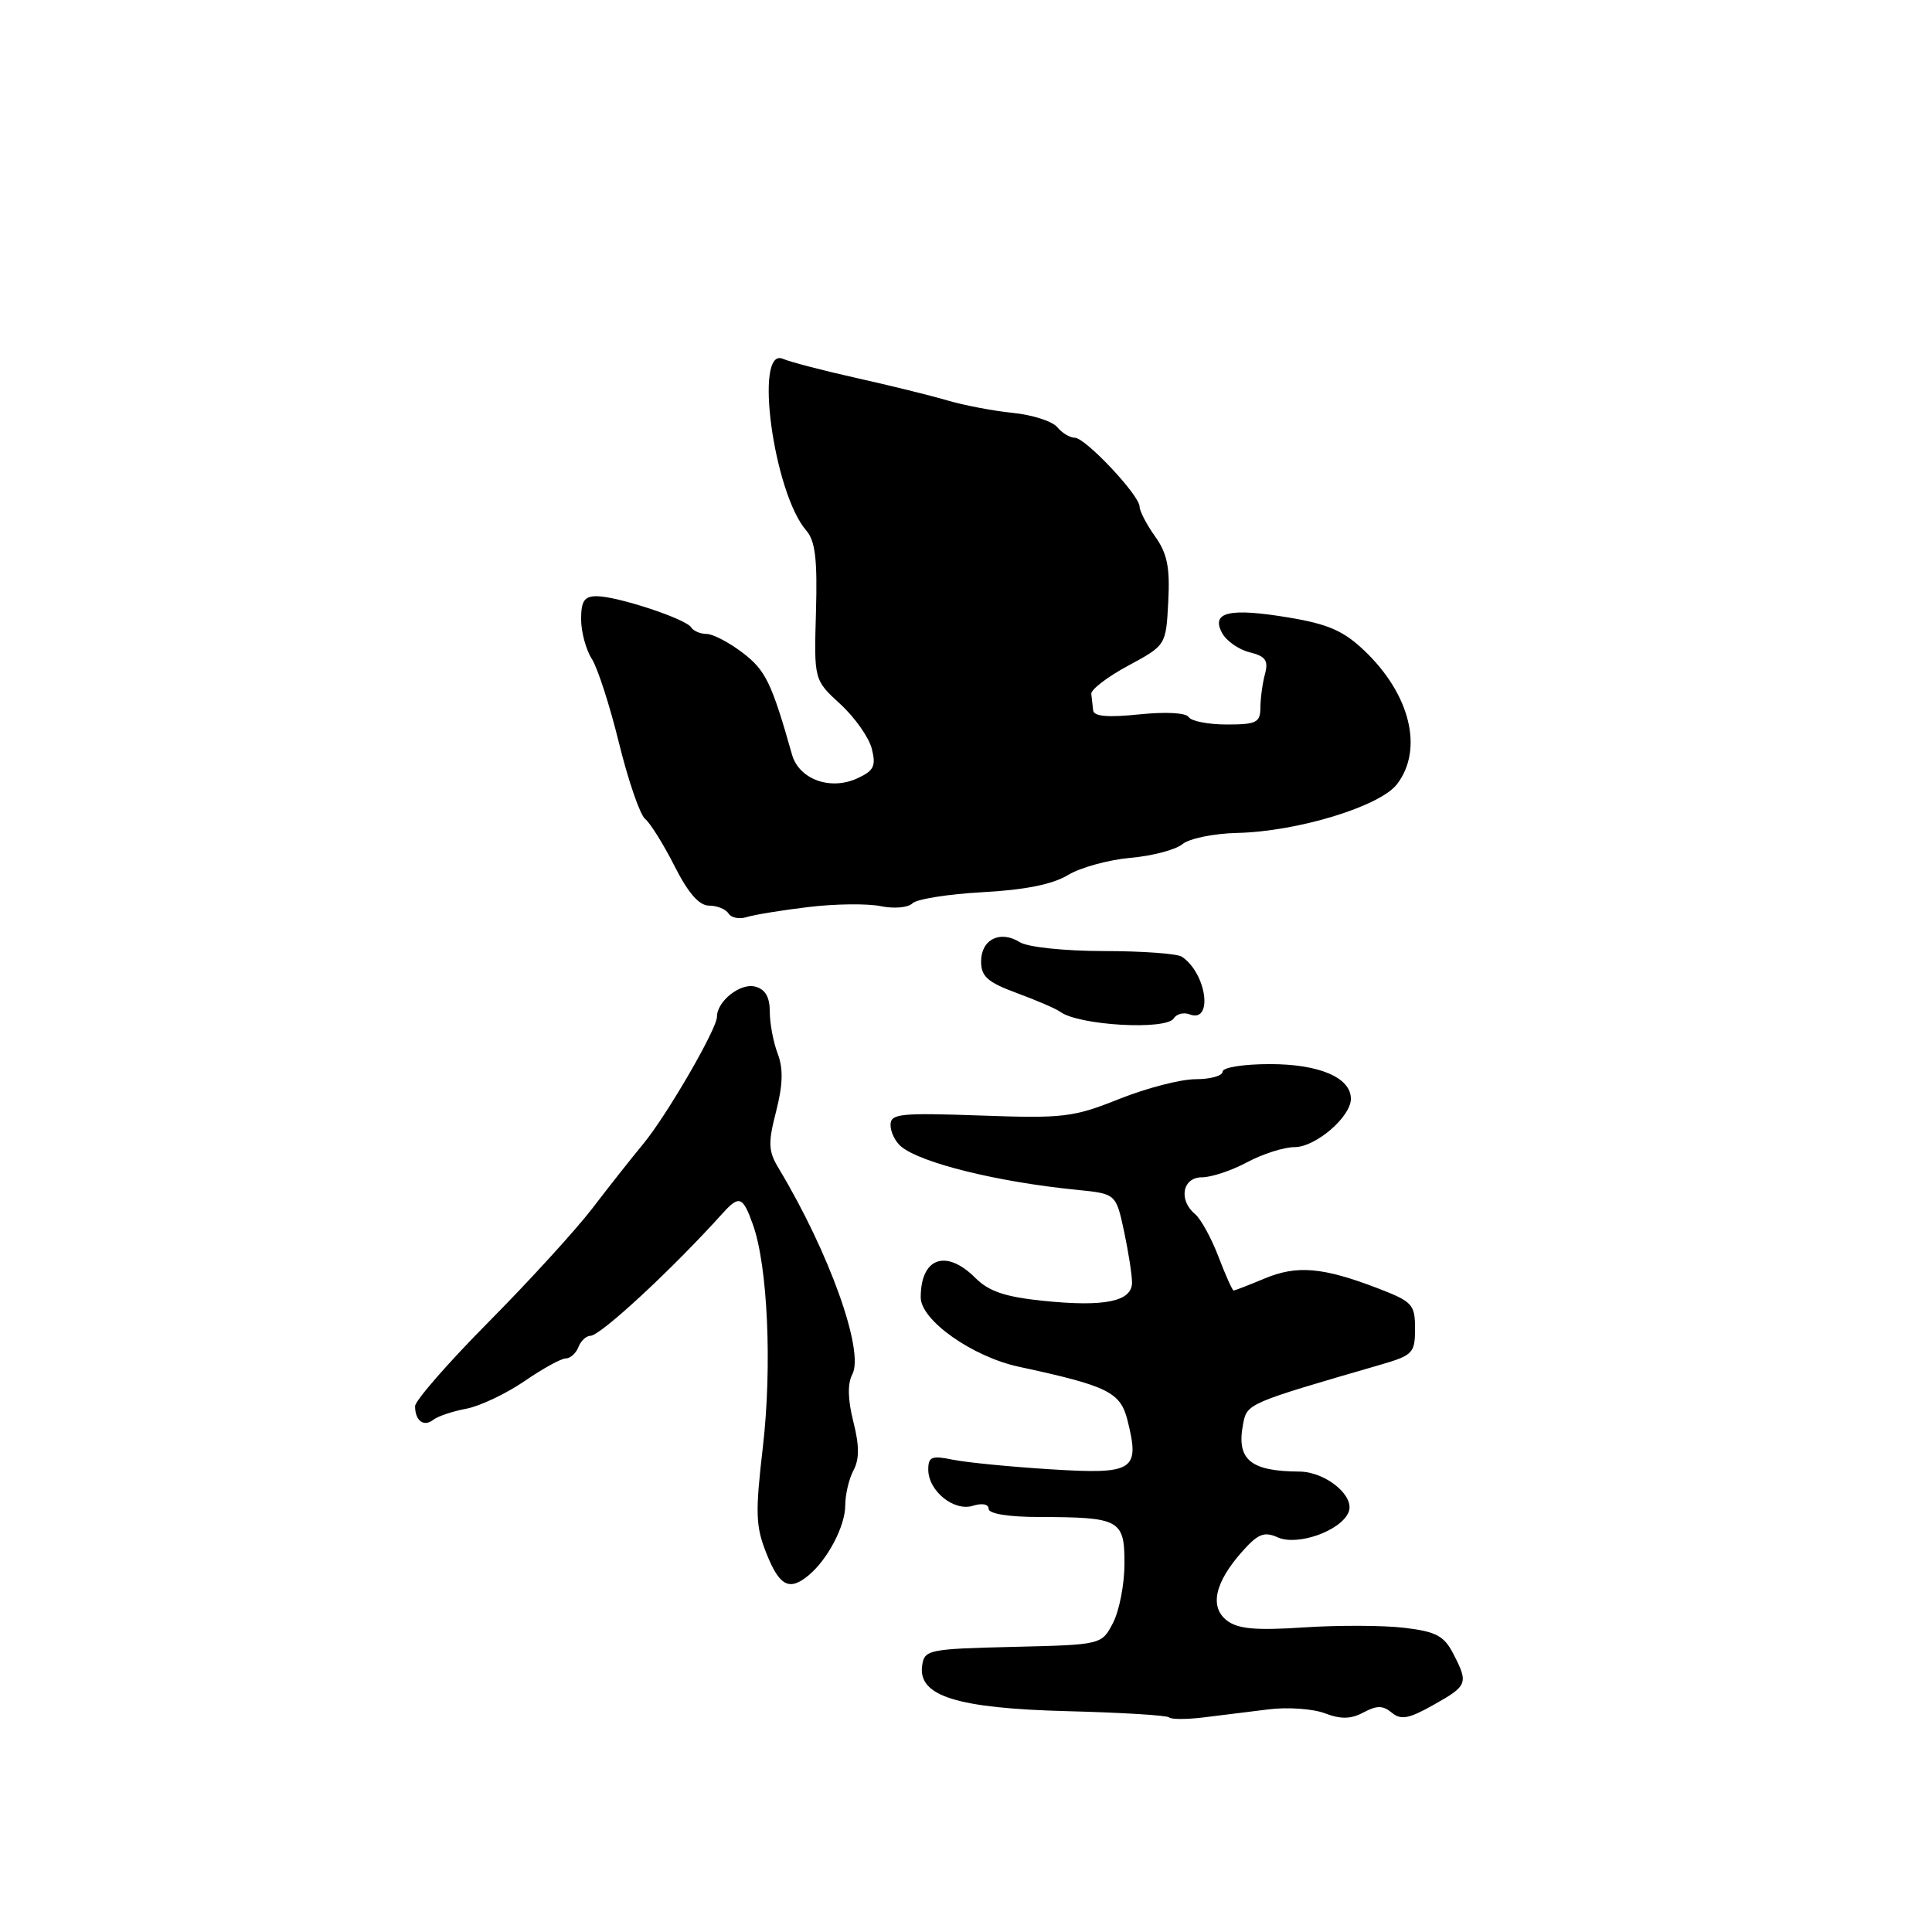 <?xml version="1.0" encoding="UTF-8" standalone="no"?>
<!DOCTYPE svg PUBLIC "-//W3C//DTD SVG 1.1//EN" "http://www.w3.org/Graphics/SVG/1.1/DTD/svg11.dtd" >
<svg xmlns="http://www.w3.org/2000/svg" xmlns:xlink="http://www.w3.org/1999/xlink" version="1.1" viewBox="0 0 256 256">
 <g >
 <path fill="currentColor"
d=" M 168.09 226.50 C 170.61 226.18 173.97 226.42 175.55 227.02 C 177.69 227.83 179.00 227.80 180.68 226.90 C 182.45 225.96 183.25 225.97 184.42 226.94 C 185.64 227.94 186.68 227.75 189.96 225.90 C 194.48 223.36 194.60 223.05 192.55 219.10 C 191.34 216.75 190.27 216.19 186.06 215.69 C 183.29 215.36 177.30 215.34 172.76 215.64 C 166.45 216.06 164.05 215.85 162.60 214.75 C 160.24 212.96 160.95 209.70 164.57 205.62 C 166.69 203.23 167.50 202.90 169.31 203.71 C 171.96 204.89 177.75 202.81 178.71 200.33 C 179.53 198.18 175.62 195.00 172.14 194.99 C 165.66 194.95 163.82 193.40 164.71 188.72 C 165.24 185.96 165.22 185.97 183.00 180.81 C 187.21 179.58 187.50 179.28 187.50 176.05 C 187.50 172.83 187.16 172.47 182.50 170.68 C 175.26 167.91 171.85 167.62 167.56 169.41 C 165.47 170.29 163.62 171.00 163.46 171.00 C 163.30 171.00 162.39 168.98 161.45 166.51 C 160.51 164.05 159.12 161.52 158.37 160.89 C 156.12 159.03 156.67 156.00 159.26 156.00 C 160.51 156.00 163.21 155.10 165.26 154.00 C 167.31 152.90 170.14 152.00 171.54 152.00 C 174.32 152.00 179.00 147.99 179.00 145.60 C 179.00 142.79 174.83 141.00 168.28 141.00 C 164.76 141.00 162.00 141.44 162.00 142.00 C 162.00 142.55 160.39 143.00 158.42 143.00 C 156.45 143.00 151.90 144.18 148.30 145.62 C 142.22 148.05 140.89 148.21 129.87 147.81 C 119.25 147.44 118.00 147.57 118.00 149.07 C 118.00 150.00 118.63 151.28 119.40 151.92 C 122.04 154.11 132.20 156.62 142.69 157.66 C 147.87 158.18 147.87 158.18 148.94 163.14 C 149.52 165.87 150.00 168.93 150.00 169.94 C 150.00 172.45 146.39 173.20 138.27 172.37 C 133.19 171.85 131.03 171.12 129.25 169.34 C 125.36 165.45 122.00 166.64 122.00 171.91 C 122.00 174.94 128.84 179.77 135.00 181.10 C 146.83 183.65 148.46 184.46 149.40 188.20 C 151.07 194.86 150.26 195.38 139.22 194.69 C 133.88 194.36 128.04 193.78 126.25 193.42 C 123.46 192.84 123.00 193.03 123.00 194.72 C 123.00 197.56 126.41 200.32 128.93 199.52 C 130.14 199.14 131.00 199.31 131.00 199.93 C 131.00 200.58 133.64 201.01 137.75 201.01 C 148.39 201.04 149.00 201.37 149.00 207.17 C 149.00 209.88 148.32 213.41 147.49 215.02 C 145.98 217.94 145.98 217.94 134.24 218.22 C 123.02 218.49 122.49 218.60 122.19 220.69 C 121.61 224.74 126.78 226.36 141.45 226.74 C 148.57 226.92 154.62 227.29 154.90 227.56 C 155.17 227.84 157.22 227.84 159.45 227.57 C 161.68 227.30 165.56 226.82 168.09 226.50 Z  M 107.13 208.75 C 109.67 206.65 112.00 202.21 112.00 199.47 C 112.00 198.04 112.49 195.95 113.09 194.83 C 113.88 193.35 113.88 191.57 113.07 188.37 C 112.33 185.44 112.29 183.33 112.93 182.12 C 114.57 179.07 109.90 165.99 103.19 154.83 C 101.80 152.53 101.75 151.49 102.84 147.26 C 103.74 143.73 103.80 141.60 103.05 139.62 C 102.47 138.11 102.00 135.60 102.00 134.05 C 102.00 132.10 101.40 131.08 100.06 130.73 C 98.10 130.21 95.00 132.67 95.00 134.73 C 95.00 136.34 88.33 147.84 85.22 151.59 C 83.72 153.40 80.70 157.22 78.50 160.10 C 76.30 162.97 70.11 169.75 64.75 175.16 C 59.39 180.57 55.00 185.60 55.00 186.33 C 55.00 188.26 56.15 189.12 57.41 188.13 C 58.01 187.66 59.98 187.00 61.80 186.66 C 63.61 186.31 67.07 184.67 69.48 183.02 C 71.89 181.36 74.36 180.00 74.96 180.00 C 75.57 180.00 76.32 179.32 76.64 178.50 C 76.95 177.68 77.68 177.00 78.24 177.00 C 79.56 177.00 89.08 168.18 95.77 160.75 C 97.95 158.34 98.43 158.52 99.76 162.25 C 101.73 167.72 102.32 181.03 101.09 191.68 C 100.06 200.51 100.12 202.25 101.57 205.87 C 103.29 210.18 104.59 210.85 107.13 208.75 Z  M 155.54 134.93 C 155.91 134.34 156.85 134.11 157.64 134.41 C 160.79 135.62 159.89 128.96 156.60 126.77 C 156.00 126.36 151.33 126.02 146.24 126.02 C 140.98 126.01 136.17 125.50 135.12 124.84 C 132.53 123.22 130.00 124.48 130.00 127.39 C 130.00 129.39 130.85 130.15 134.75 131.59 C 137.36 132.55 139.95 133.67 140.50 134.08 C 142.97 135.88 154.55 136.54 155.54 134.93 Z  M 107.10 120.19 C 110.62 119.76 114.93 119.71 116.69 120.07 C 118.46 120.43 120.33 120.27 120.90 119.70 C 121.47 119.13 125.66 118.47 130.21 118.22 C 135.80 117.92 139.48 117.18 141.51 115.95 C 143.16 114.95 146.88 113.93 149.78 113.67 C 152.67 113.42 155.77 112.60 156.67 111.86 C 157.57 111.11 160.83 110.44 163.90 110.37 C 171.92 110.19 182.84 106.86 185.11 103.91 C 188.65 99.29 186.87 92.00 180.78 86.21 C 178.02 83.58 175.97 82.69 170.73 81.82 C 162.89 80.52 160.44 81.09 161.93 83.87 C 162.49 84.92 164.13 86.07 165.58 86.43 C 167.70 86.96 168.09 87.52 167.62 89.30 C 167.29 90.51 167.02 92.51 167.01 93.75 C 167.00 95.74 166.49 96.00 162.56 96.00 C 160.12 96.00 157.85 95.56 157.51 95.02 C 157.15 94.44 154.47 94.30 150.95 94.66 C 146.83 95.09 144.95 94.93 144.85 94.14 C 144.77 93.51 144.66 92.53 144.60 91.95 C 144.54 91.37 146.75 89.68 149.50 88.20 C 154.50 85.50 154.50 85.50 154.80 79.73 C 155.04 75.18 154.67 73.34 153.05 71.07 C 151.92 69.49 151.00 67.71 151.00 67.13 C 151.00 65.63 143.82 58.00 142.41 58.00 C 141.77 58.00 140.72 57.37 140.08 56.59 C 139.44 55.82 136.79 54.97 134.21 54.71 C 131.62 54.45 127.70 53.70 125.50 53.05 C 123.30 52.40 117.90 51.07 113.50 50.09 C 109.10 49.11 104.71 47.96 103.75 47.55 C 99.86 45.86 102.50 65.30 106.83 70.29 C 108.03 71.68 108.32 74.10 108.12 81.09 C 107.86 90.10 107.86 90.10 111.35 93.30 C 113.27 95.06 115.15 97.73 115.52 99.22 C 116.10 101.52 115.79 102.14 113.56 103.15 C 110.01 104.77 105.88 103.26 104.95 100.00 C 102.24 90.45 101.45 88.82 98.41 86.50 C 96.61 85.12 94.45 84.00 93.63 84.00 C 92.80 84.00 91.87 83.60 91.57 83.12 C 90.88 82.00 81.78 79.00 79.06 79.00 C 77.43 79.00 77.00 79.64 77.00 82.04 C 77.00 83.70 77.63 86.07 78.41 87.29 C 79.19 88.50 80.82 93.55 82.03 98.50 C 83.25 103.45 84.80 107.95 85.48 108.51 C 86.16 109.06 87.92 111.88 89.38 114.76 C 91.19 118.34 92.64 120.00 93.96 120.00 C 95.02 120.00 96.17 120.47 96.53 121.04 C 96.88 121.61 97.96 121.83 98.94 121.52 C 99.91 121.21 103.59 120.61 107.10 120.19 Z "/>
</g>
</svg>